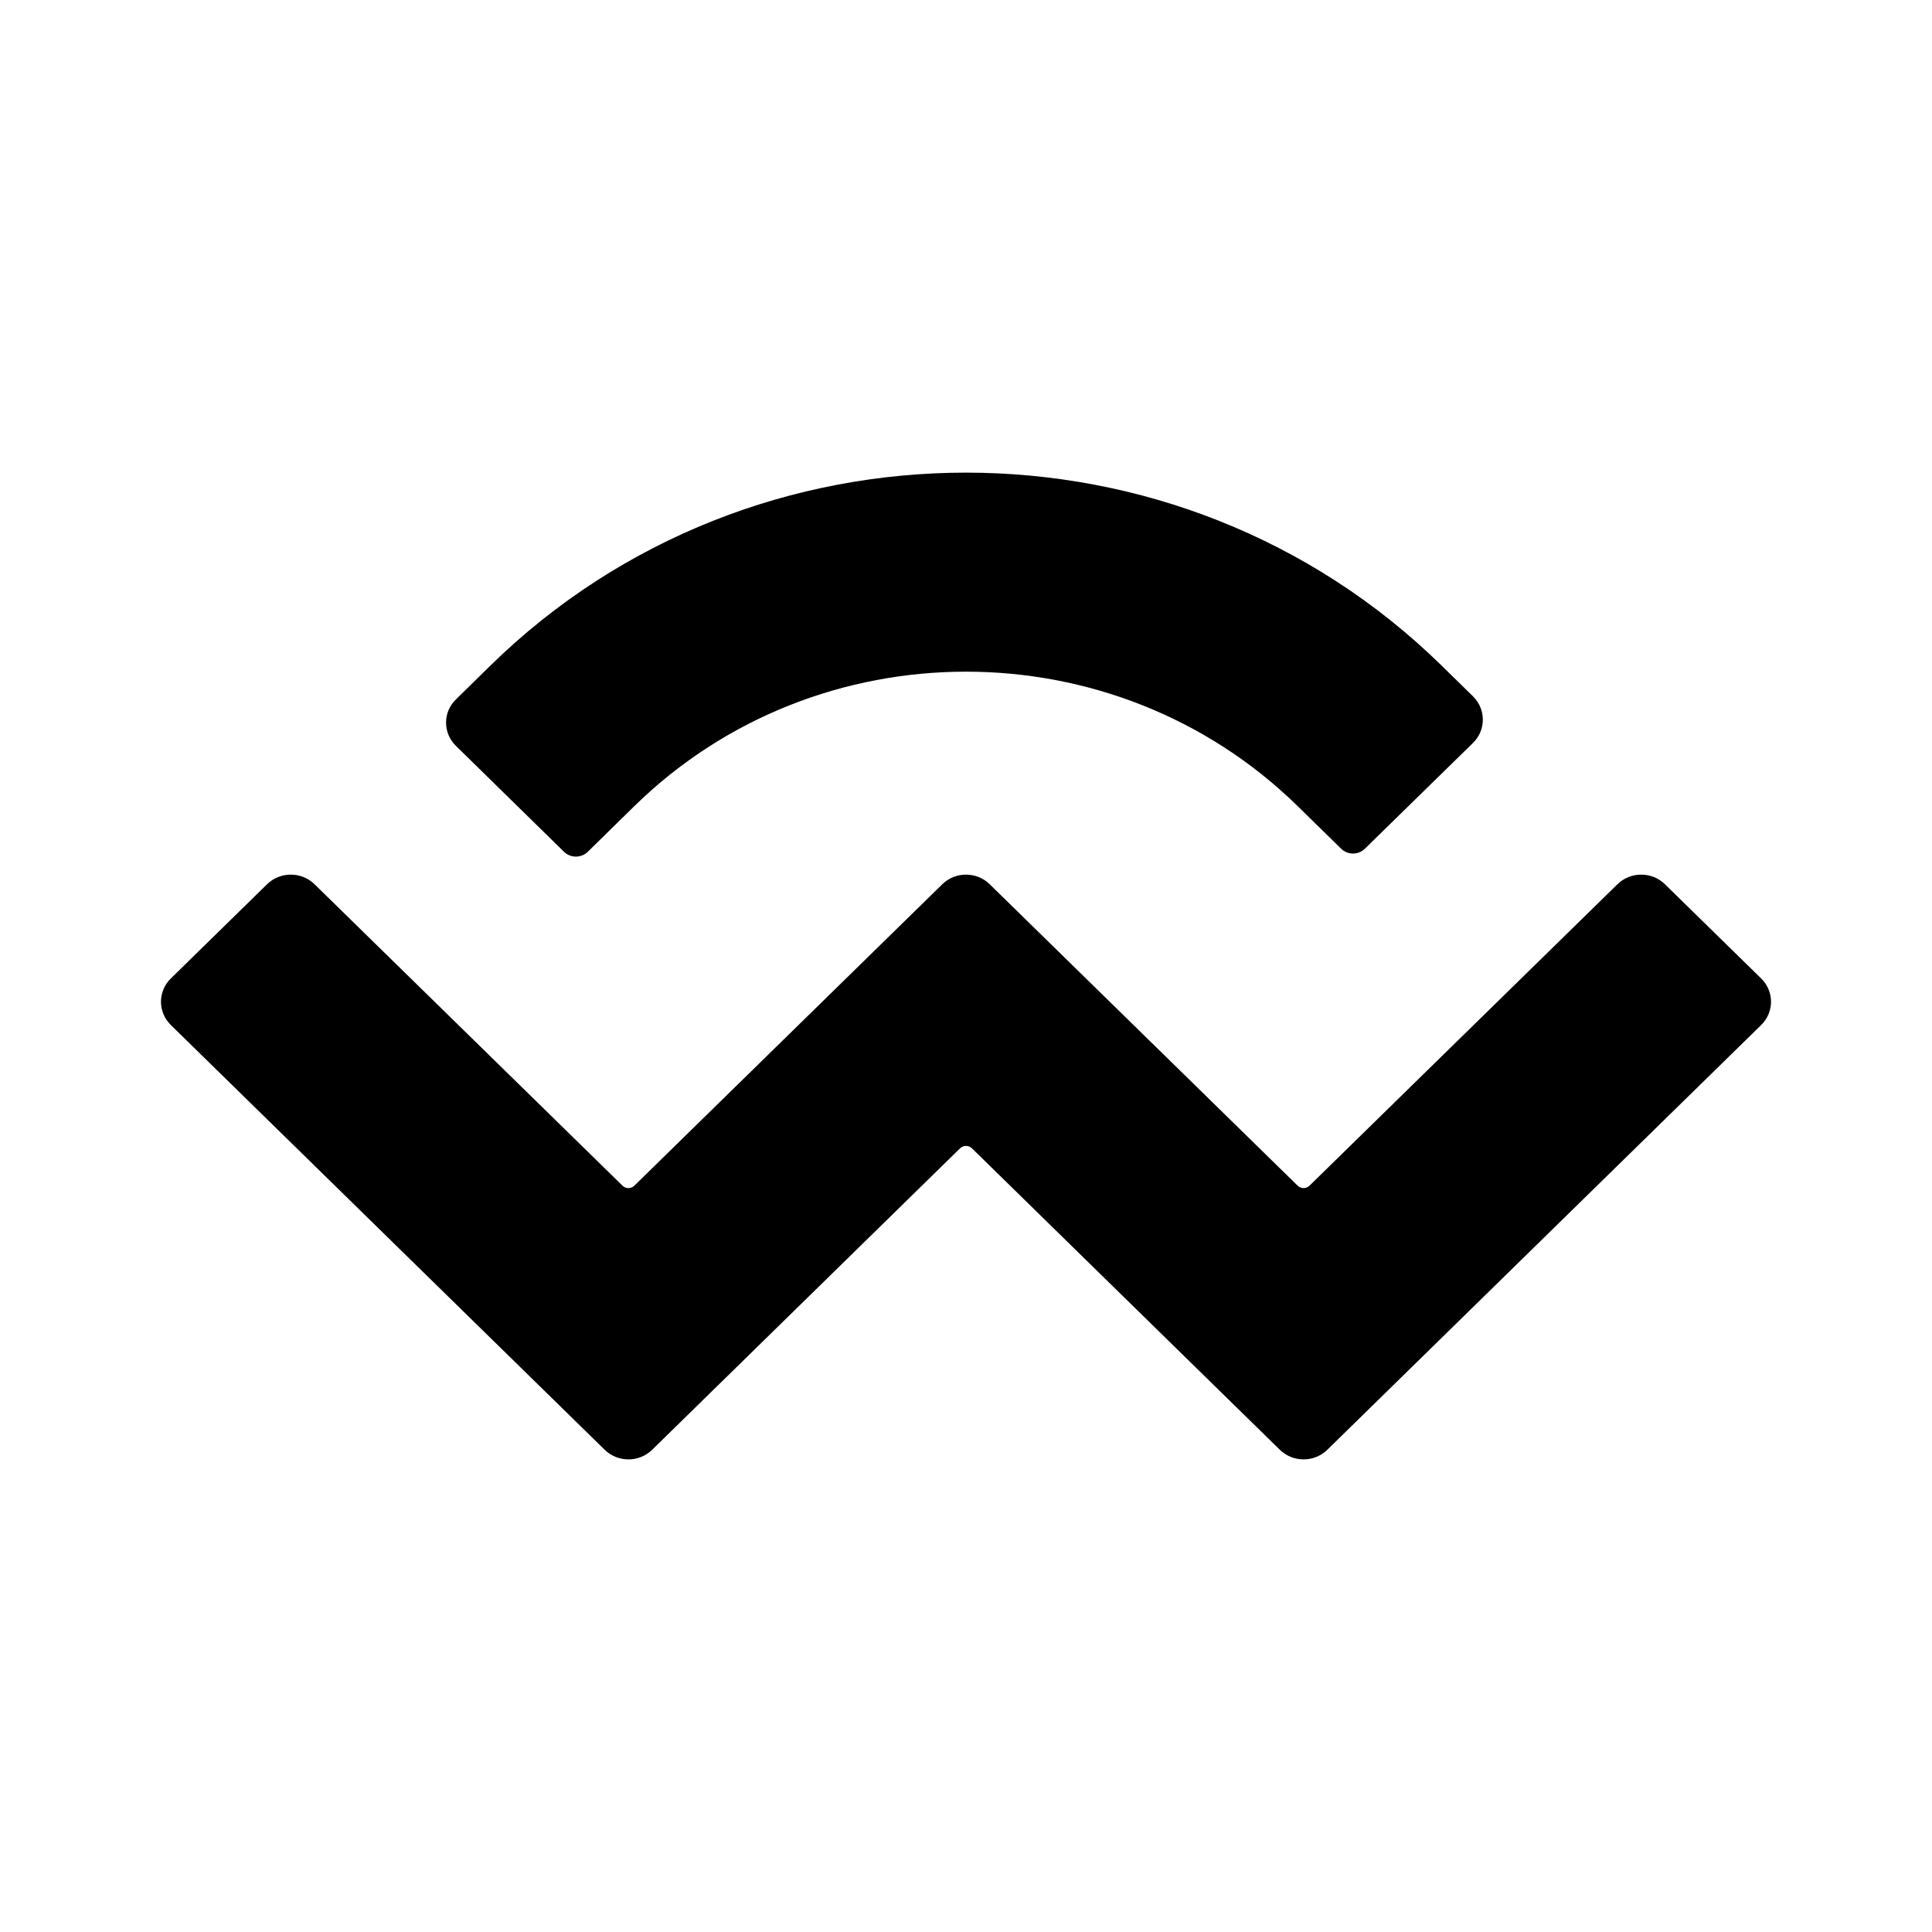 <svg width="24" height="24" viewBox="0 0 24 24" xmlns="http://www.w3.org/2000/svg">
<path d="M6.094 8.266C9.356 5.073 14.644 5.073 17.906 8.266L18.298 8.65C18.461 8.81 18.461 9.069 18.298 9.229L16.955 10.543C16.874 10.623 16.742 10.623 16.66 10.543L16.12 10.014C13.845 7.787 10.155 7.787 7.88 10.014L7.302 10.581C7.22 10.661 7.088 10.661 7.006 10.581L5.664 9.266C5.5 9.106 5.5 8.847 5.664 8.688L6.094 8.266ZM20.683 10.985L21.878 12.155C22.041 12.315 22.041 12.573 21.878 12.733L16.489 18.009C16.326 18.169 16.061 18.169 15.898 18.009C15.898 18.009 15.898 18.009 15.898 18.009L12.074 14.265C12.033 14.225 11.967 14.225 11.926 14.265C11.926 14.265 11.926 14.265 11.926 14.265L8.102 18.009C7.939 18.169 7.674 18.169 7.511 18.009C7.511 18.009 7.511 18.009 7.511 18.009L2.122 12.733C1.959 12.573 1.959 12.315 2.122 12.155L3.317 10.985C3.48 10.825 3.745 10.825 3.908 10.985L7.733 14.729C7.773 14.769 7.839 14.769 7.88 14.729C7.88 14.729 7.88 14.729 7.88 14.729L11.705 10.985C11.868 10.825 12.132 10.825 12.295 10.985C12.295 10.985 12.295 10.985 12.295 10.985L16.12 14.729C16.161 14.769 16.227 14.769 16.267 14.729L20.092 10.985C20.255 10.825 20.52 10.825 20.683 10.985Z" />
</svg>
